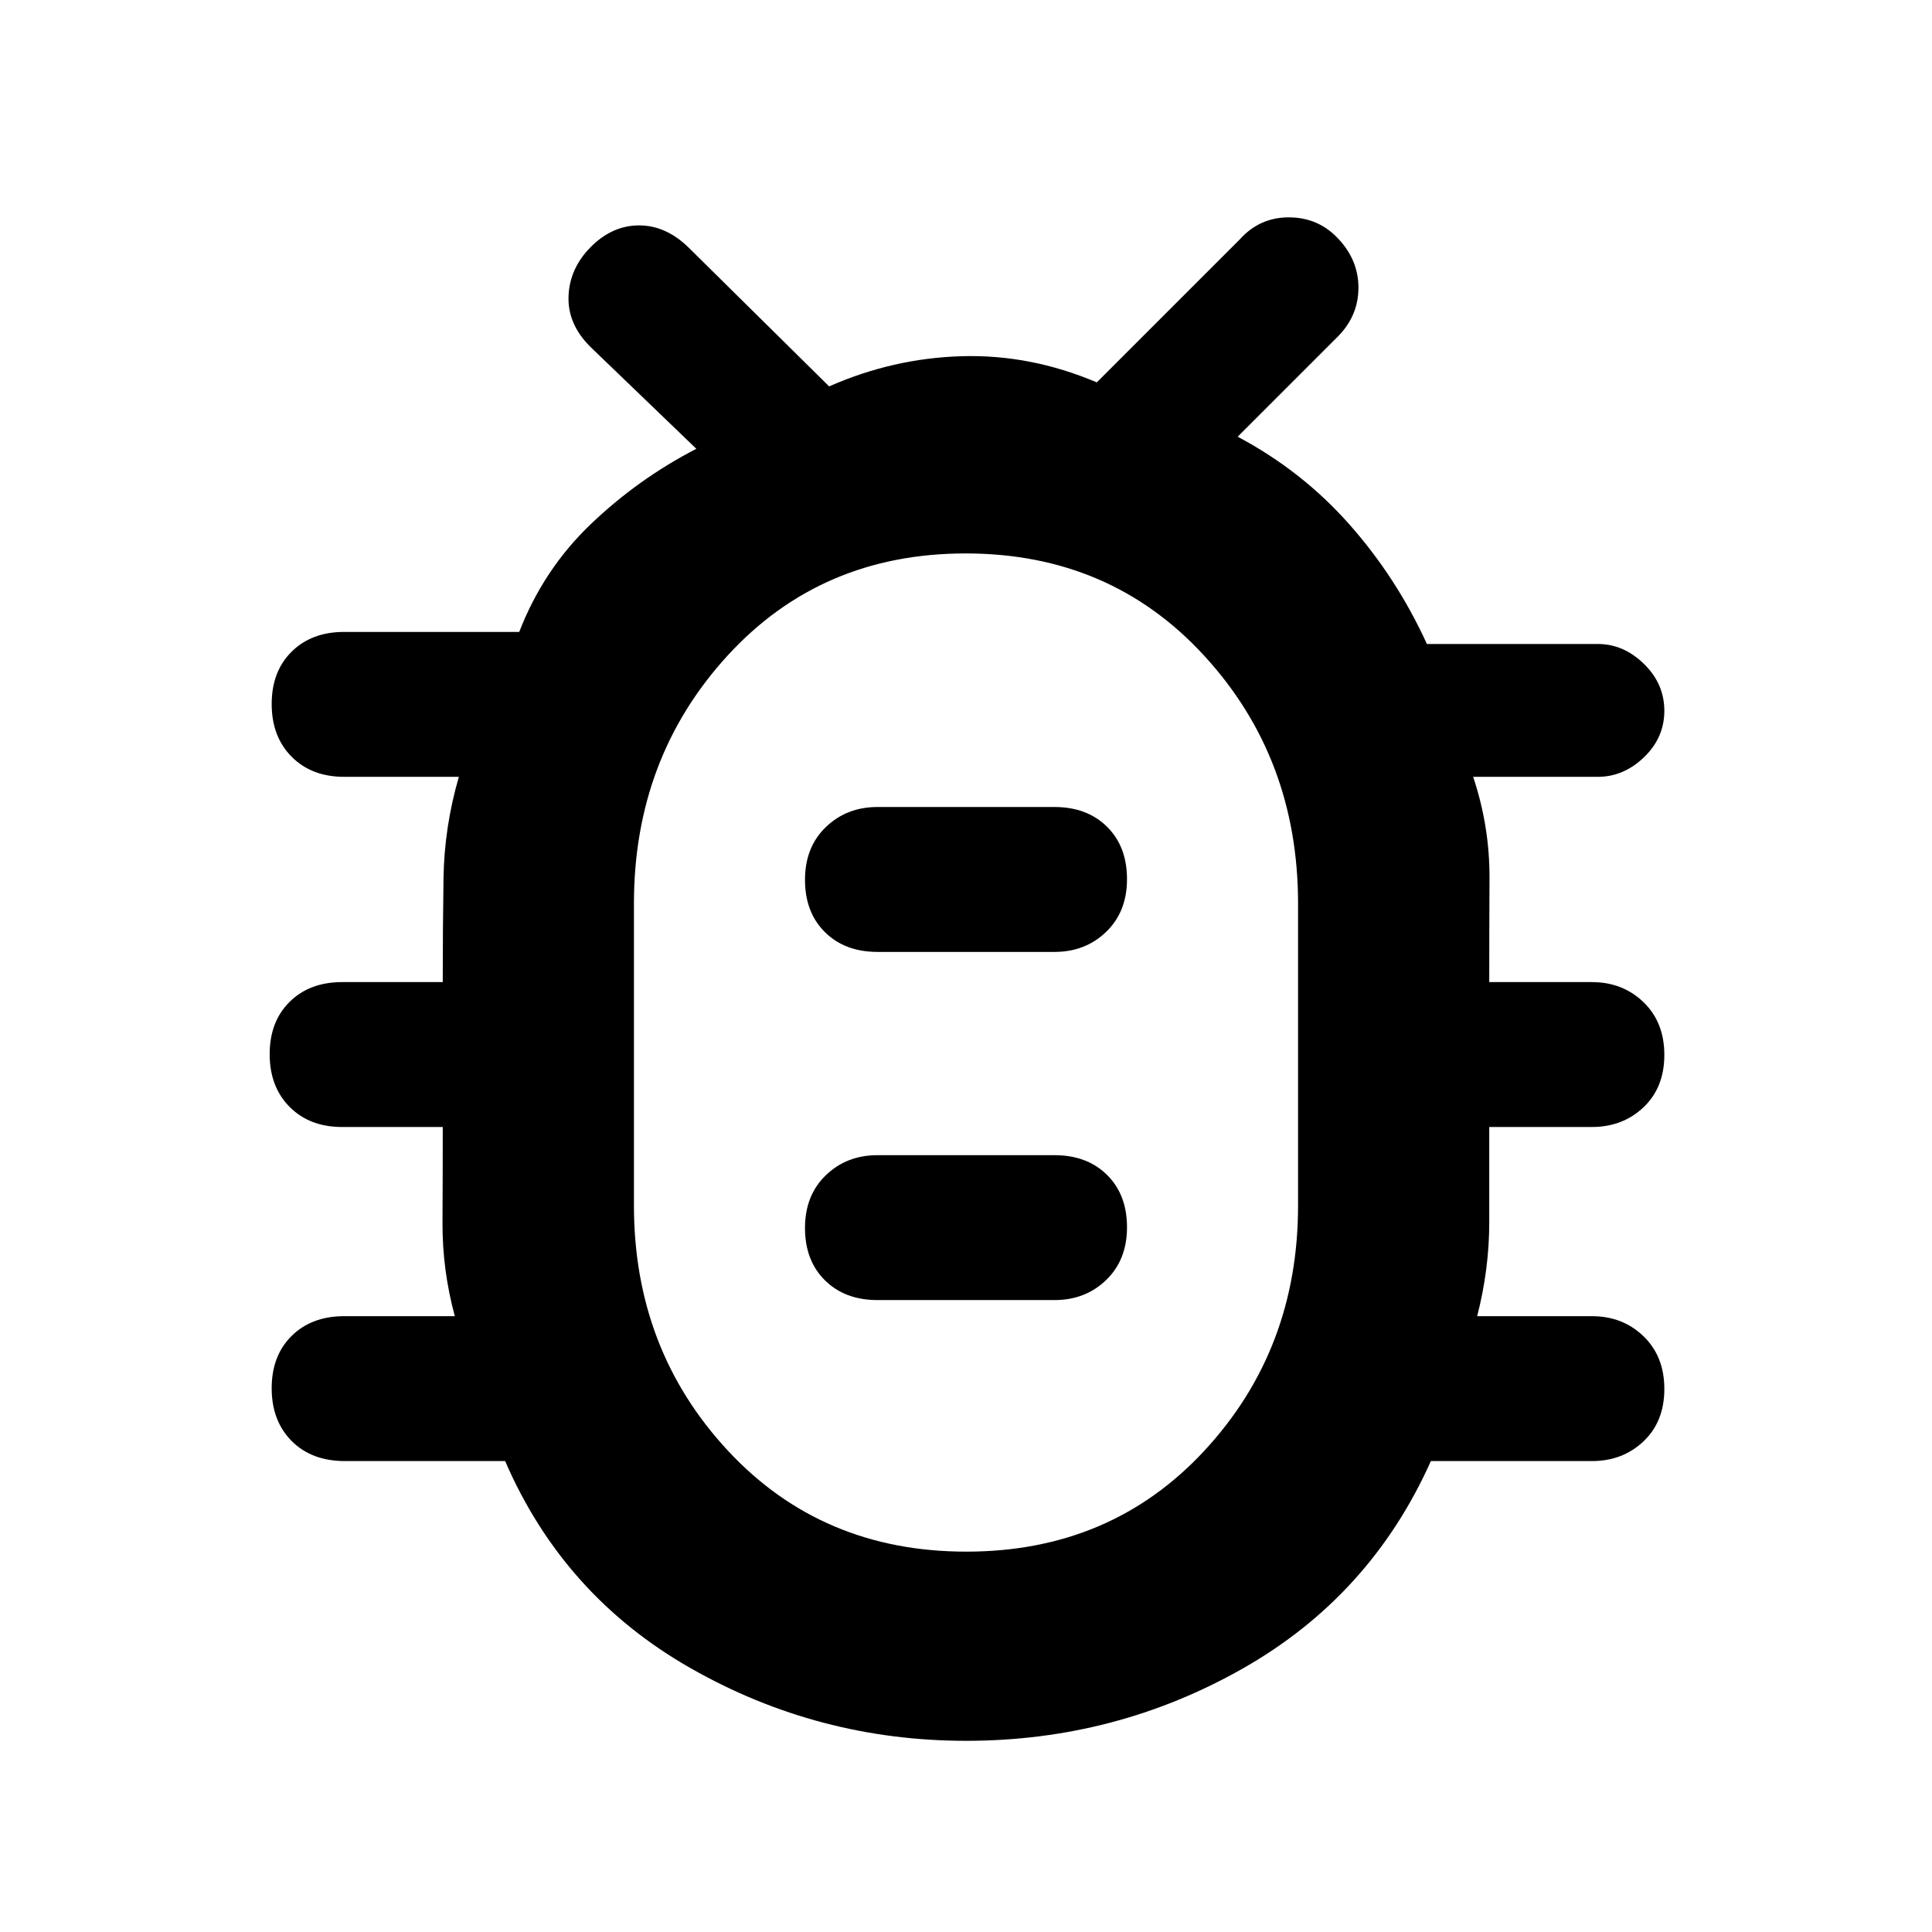<svg xmlns="http://www.w3.org/2000/svg" width="48" height="48" viewBox="0 -960 960 960"><path d="M480.091-95q-73.46 0-136.776-36Q280-167 251-234h-79.618q-16.532 0-26.457-9.975-9.925-9.976-9.925-26.2 0-16.225 9.925-26.025Q154.85-306 171-306h55q-6.25-23-6.125-46.667Q220-376.333 220-400h-50q-16.15 0-26.075-9.975-9.925-9.976-9.925-26.2 0-16.225 9.925-26.025Q153.85-472 170-472h50q0-26 .375-51.5T228-574h-57q-16.15 0-26.075-9.975-9.925-9.976-9.925-26.2 0-16.225 9.925-26.025Q154.85-646 171-646h87q12-31 35.5-53.5T346-737l-52.771-50.776Q282-799 282.5-812.786q.5-13.785 10.921-24.357Q304.14-848 317.57-848q13.43 0 24.749 11.159L412-768q31.721-14 65.86-15Q512-784 545-770l71-71q9.843-11 24.394-11 14.551 0 24.406 10.421Q675-830.86 675-817.063q0 13.796-10 24.063l-50 50q32 17 55.539 43.619T709.023-640H794q12.75 0 22.875 9.888T827-606.825q0 13.4-10.125 23.112Q806.75-574 794-574h-62q8.25 24.667 8.125 50.5T740-472h51q15.3 0 25.65 9.975 10.35 9.976 10.35 26.2 0 16.225-10.35 26.025Q806.3-400 791-400h-51v47.333q0 23.334-6 46.667h57q15.3 0 25.65 9.975 10.35 9.976 10.35 26.2 0 16.225-10.35 26.025Q806.3-234 791-234h-80q-30 67-93.355 103-63.354 36-137.554 36Zm.068-94Q552-189 598.5-239.206 645-289.413 645-361v-150q0-72.412-46.659-123.206Q551.681-685 479.841-685 408-685 361.5-634.206T315-511v150q0 71.587 46.659 121.794Q408.319-189 480.159-189ZM436-314h88q15.3 0 25.65-9.975 10.35-9.976 10.35-26.2 0-16.225-9.925-26.025Q540.15-386 524-386h-88q-15.3 0-25.65 9.975-10.35 9.976-10.35 26.2 0 16.225 9.925 26.025Q419.85-314 436-314Zm0-173h88q15.3 0 25.65-9.975 10.35-9.976 10.35-26.2 0-16.225-9.925-26.025Q540.15-559 524-559h-88q-15.3 0-25.65 9.975-10.35 9.976-10.35 26.2 0 16.225 9.925 26.025Q419.85-487 436-487Zm44 50h.5-.5.5-.5.5-.5.5-.5Z"/></svg>